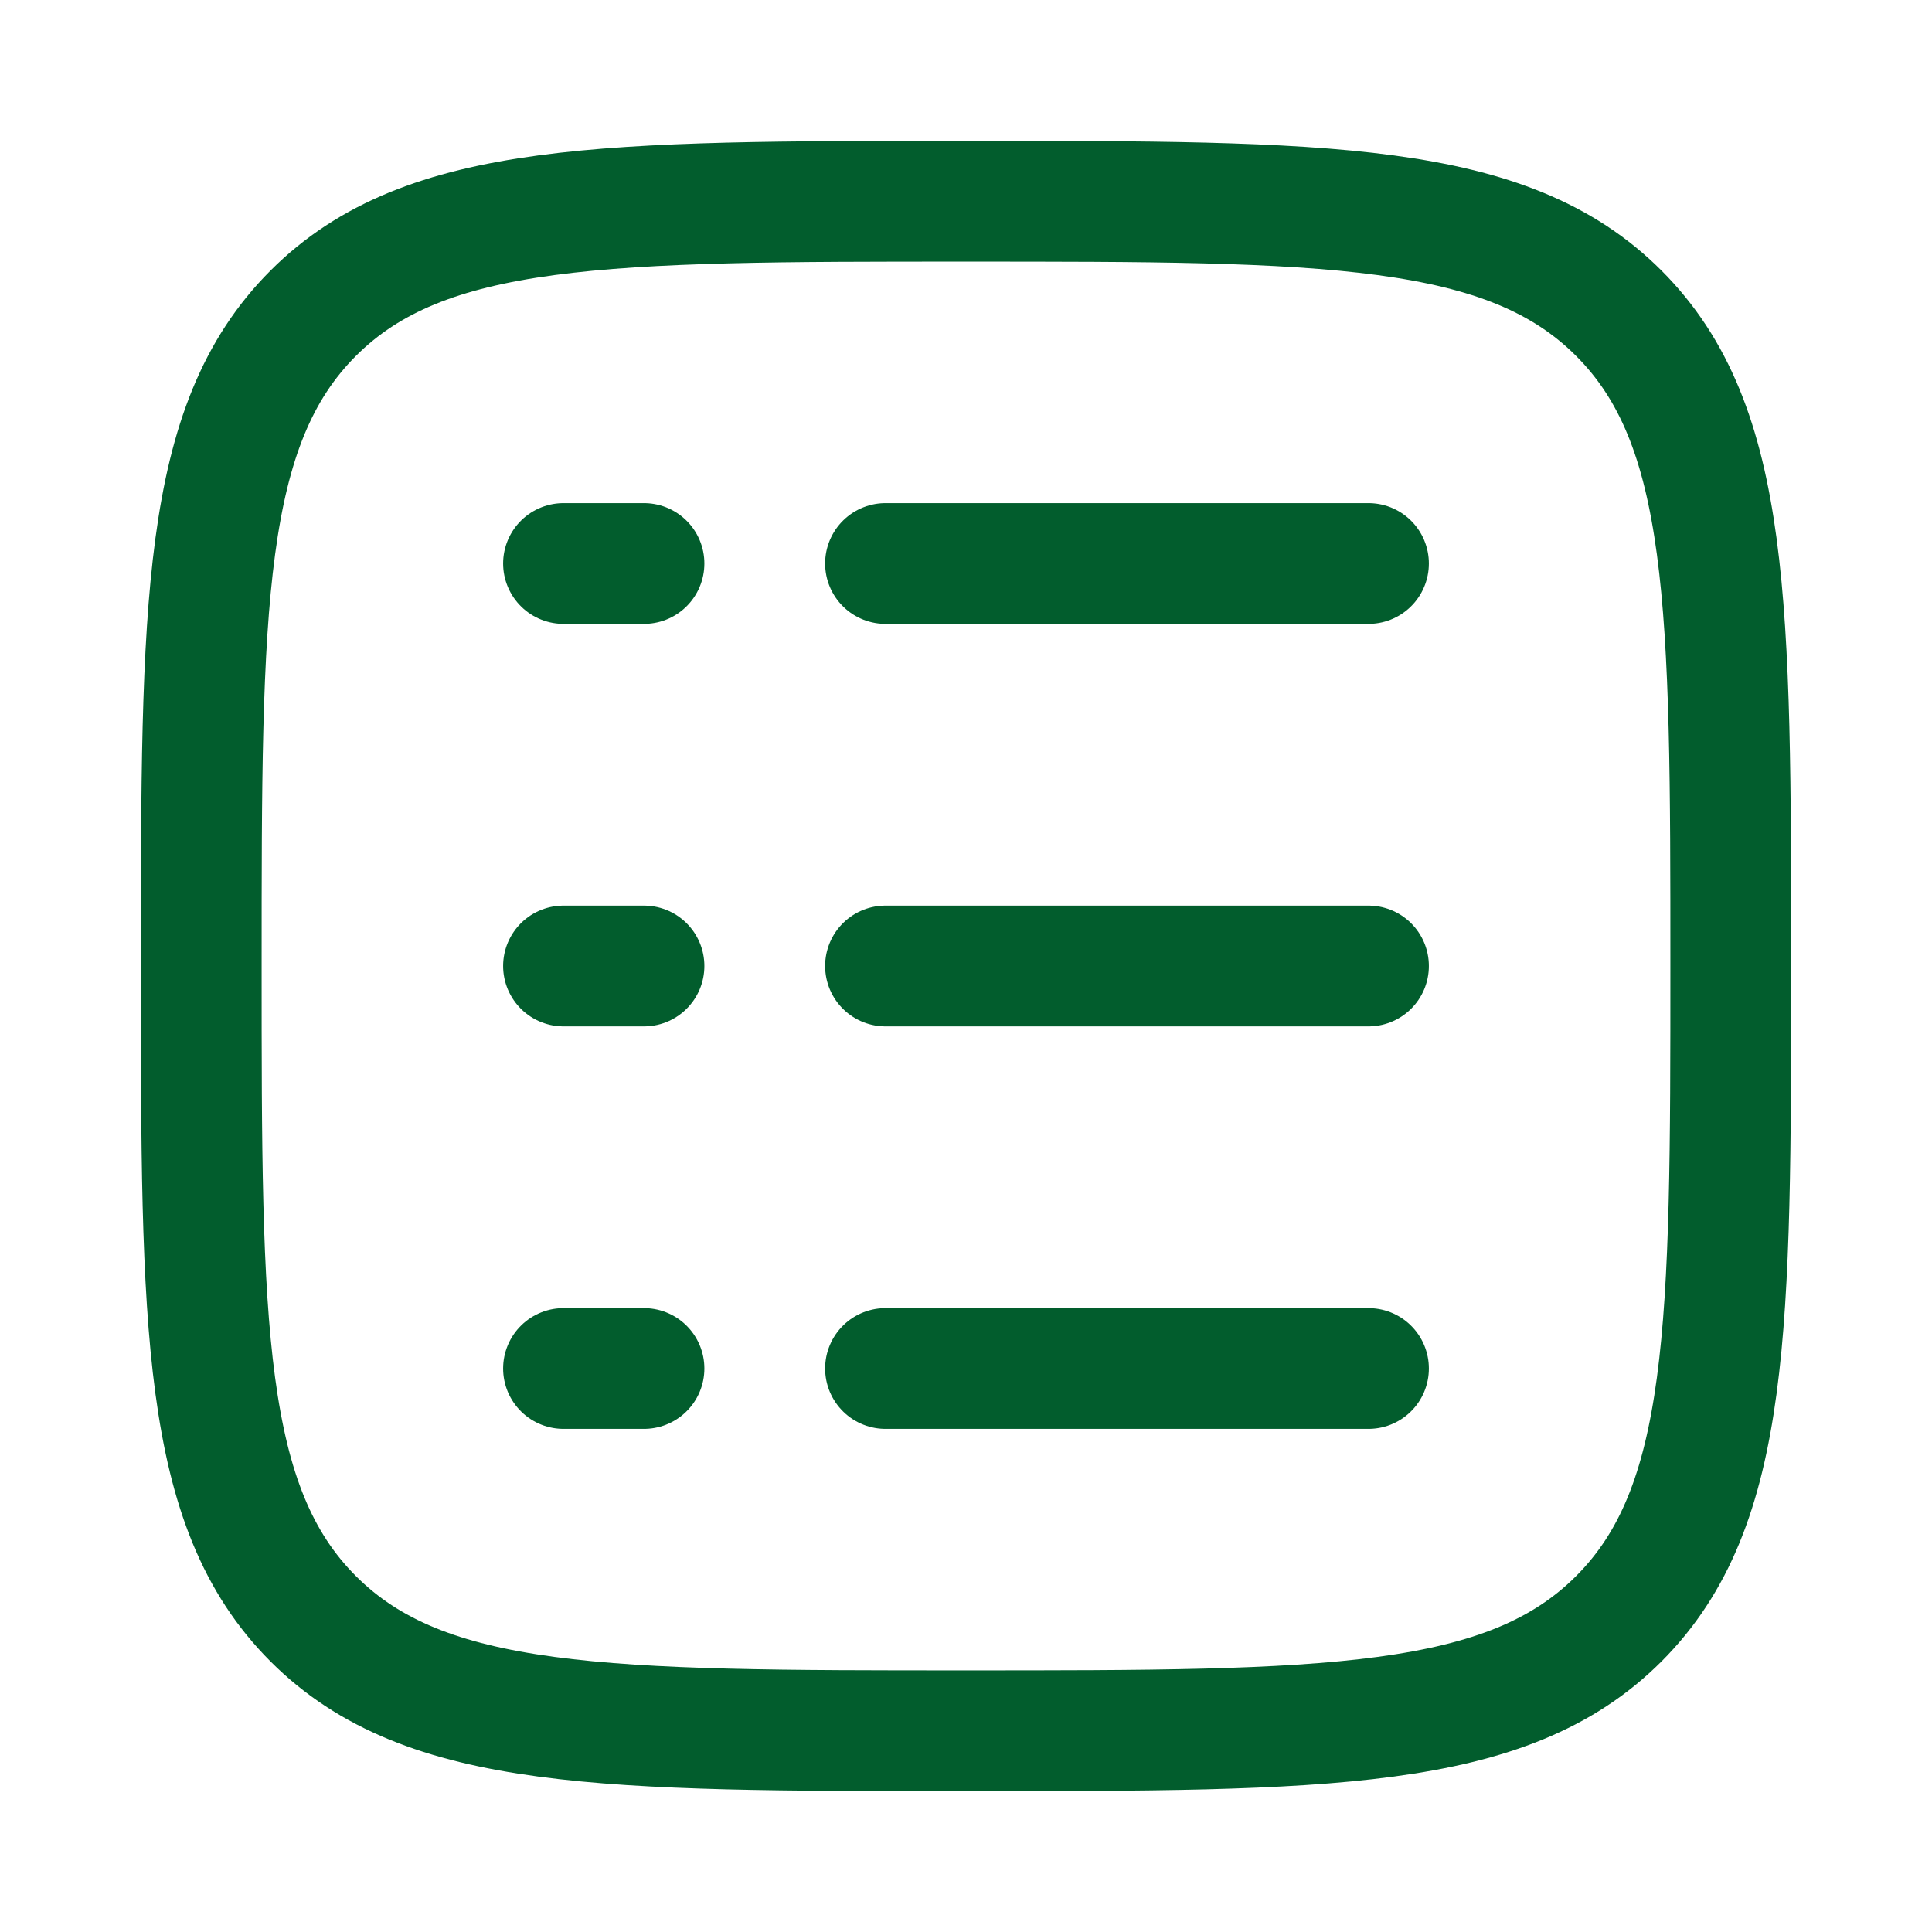 <svg width="24" height="24" viewBox="0 0 24 24" fill="none" xmlns="http://www.w3.org/2000/svg">
<path d="M2.5 12C2.5 7.522 2.5 5.282 3.891 3.891C5.282 2.5 7.522 2.5 12 2.5C16.478 2.5 18.718 2.5 20.109 3.891C21.5 5.282 21.5 7.522 21.5 12C21.5 16.478 21.5 18.718 20.109 20.109C18.718 21.5 16.478 21.5 12 21.5C7.522 21.5 5.282 21.5 3.891 20.109C2.5 18.718 2.5 16.478 2.5 12Z" stroke="#025D2D" stroke-width="1.5"/>
<path d="M11 7H17" stroke="#025D2D" stroke-width="1.5" stroke-linecap="round"/>
<path d="M7 7H8" stroke="#025D2D" stroke-width="1.5" stroke-linecap="round"/>
<path d="M7 12H8" stroke="#025D2D" stroke-width="1.5" stroke-linecap="round"/>
<path d="M7 17H8" stroke="#025D2D" stroke-width="1.5" stroke-linecap="round"/>
<path d="M11 12H17" stroke="#025D2D" stroke-width="1.5" stroke-linecap="round"/>
<path d="M11 17H17" stroke="#025D2D" stroke-width="1.5" stroke-linecap="round"/>
</svg>
